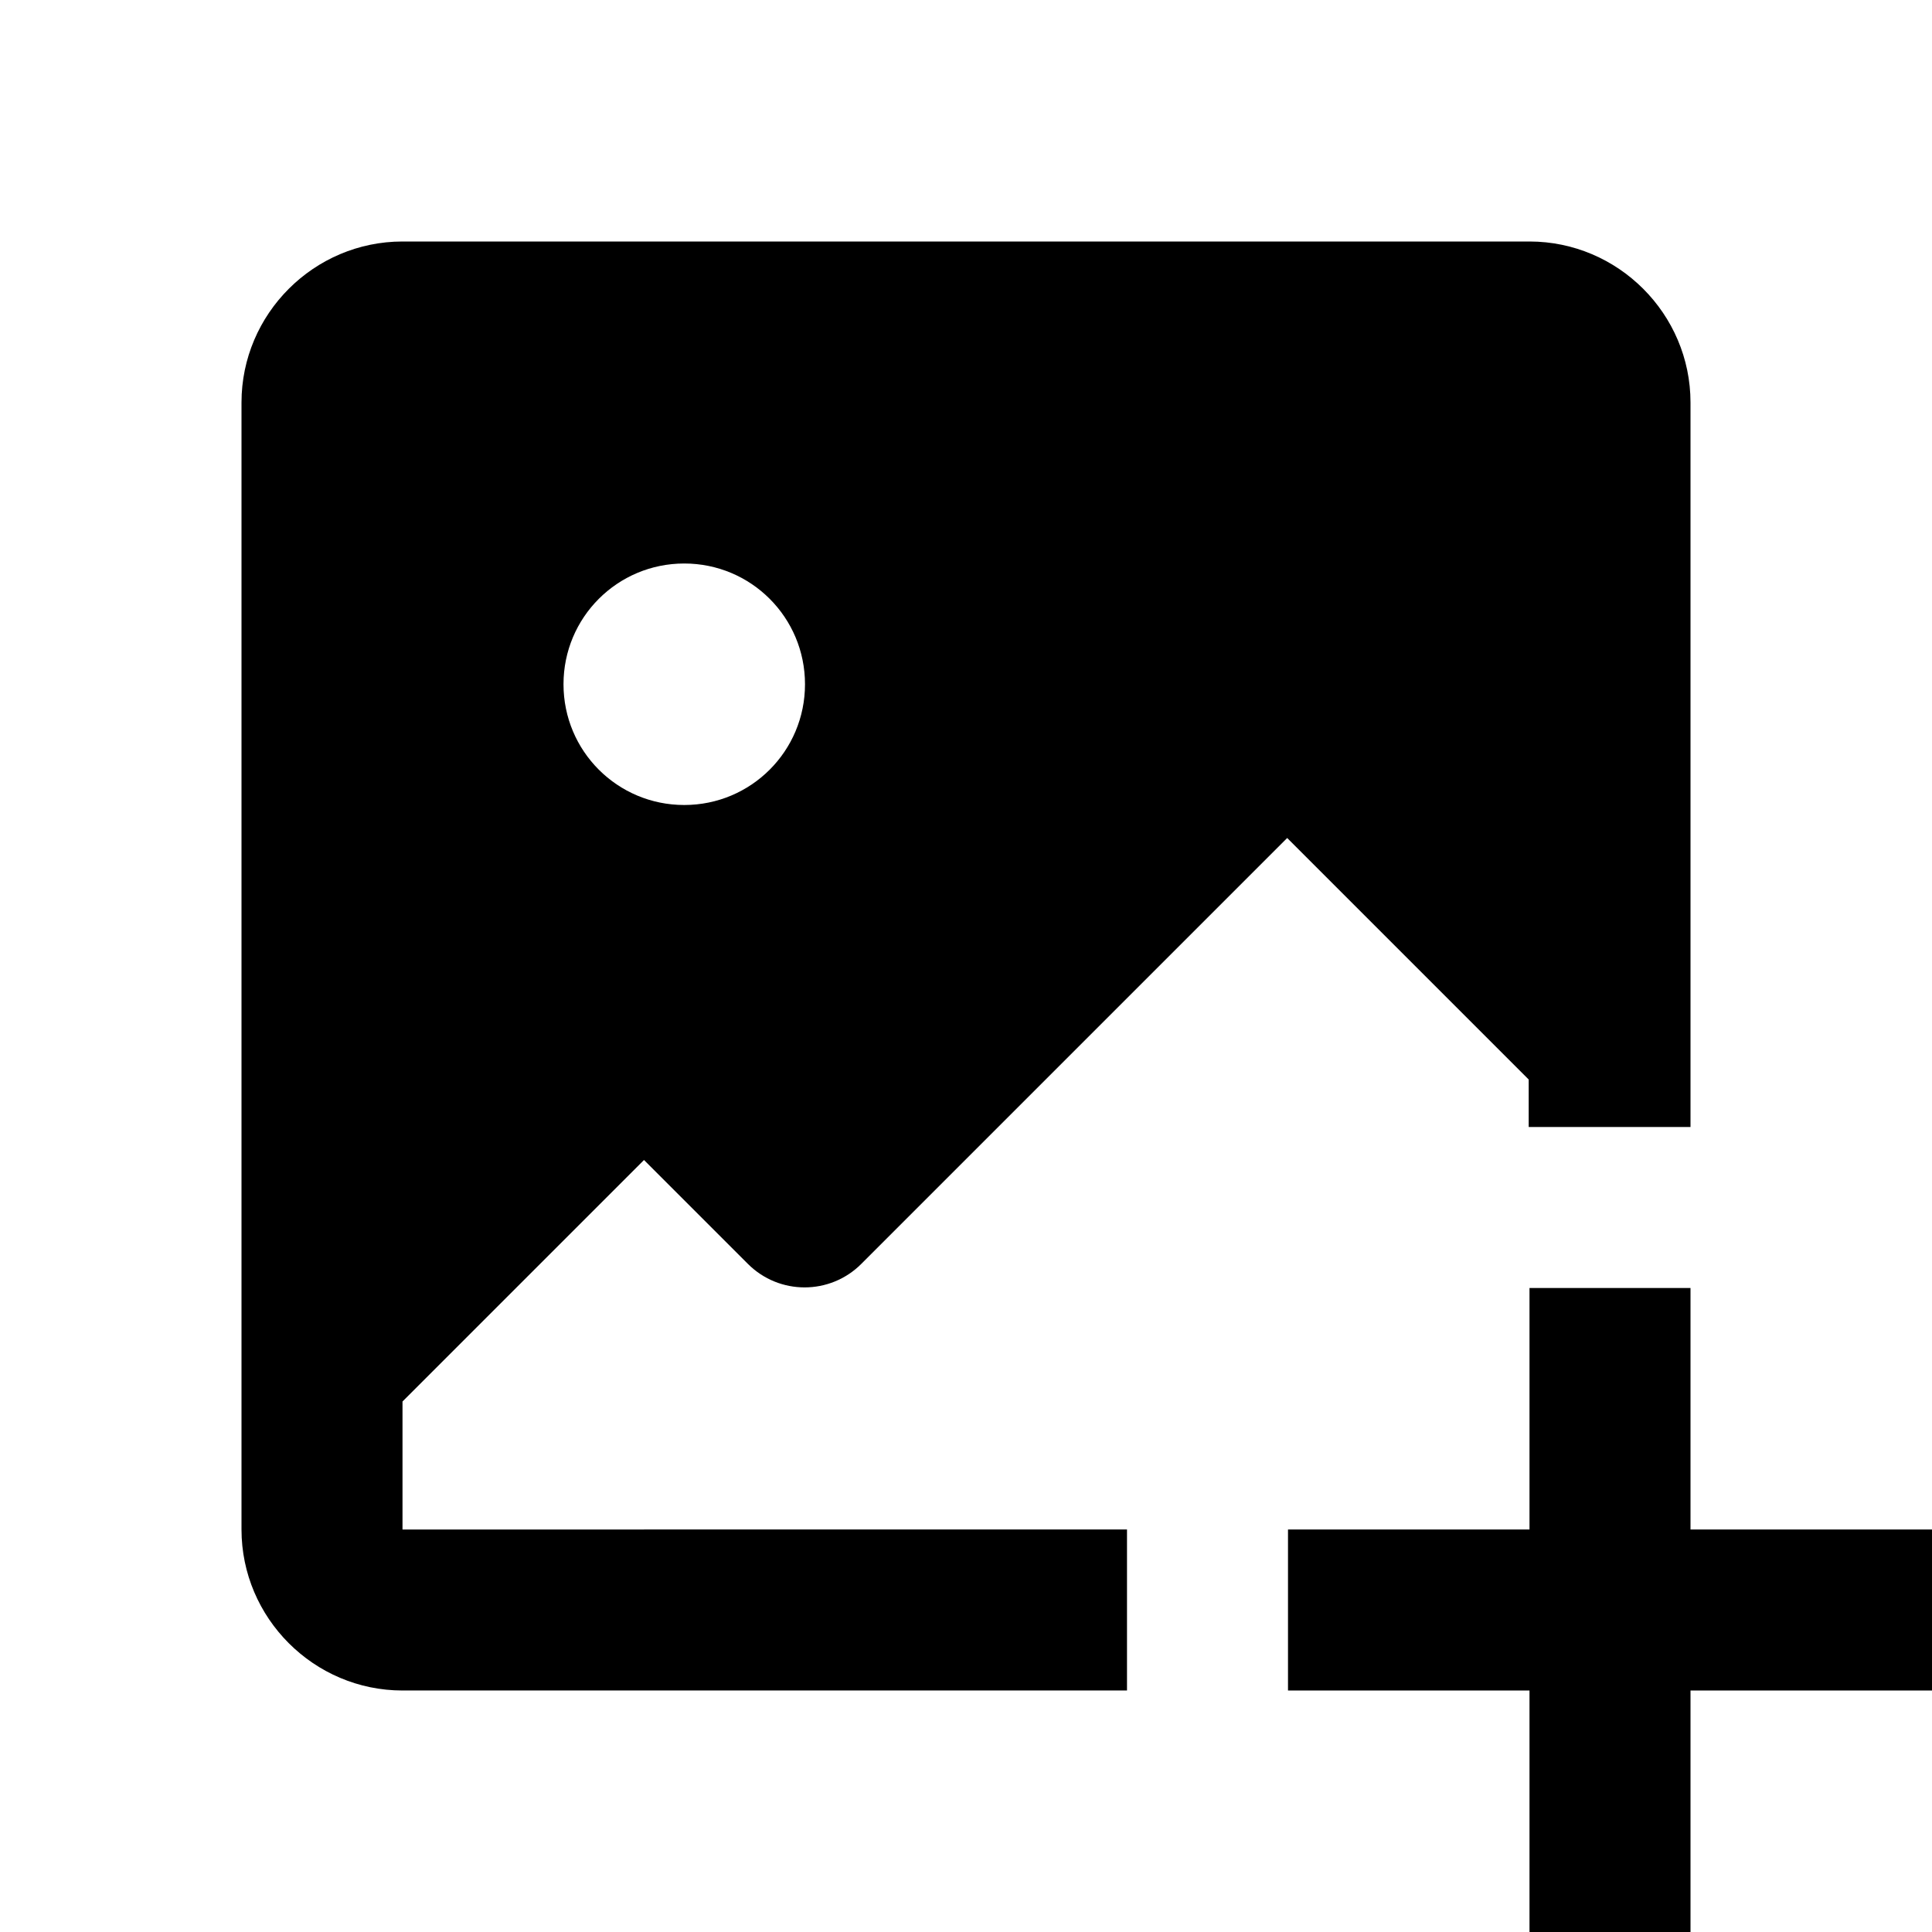 <svg xmlns="http://www.w3.org/2000/svg" width="24" height="24"><!--Boxicons v3.0 https://boxicons.com | License  https://docs.boxicons.com/free--><path d="M21 14V5c0-1.1-.9-2-2-2H5c-1.1 0-2 .9-2 2v14c0 1.1.9 2 2 2h9v-2H5v-1.59l3-3 1.29 1.29c.39.39 1.02.39 1.41 0l5.29-5.29 3 3V14h2ZM8.5 10C7.67 10 7 9.33 7 8.5S7.67 7 8.5 7s1.5.67 1.5 1.5S9.33 10 8.5 10"/><path d="M21 16h-2v3h-3v2h3v3h2v-3h3v-2h-3z"/></svg>